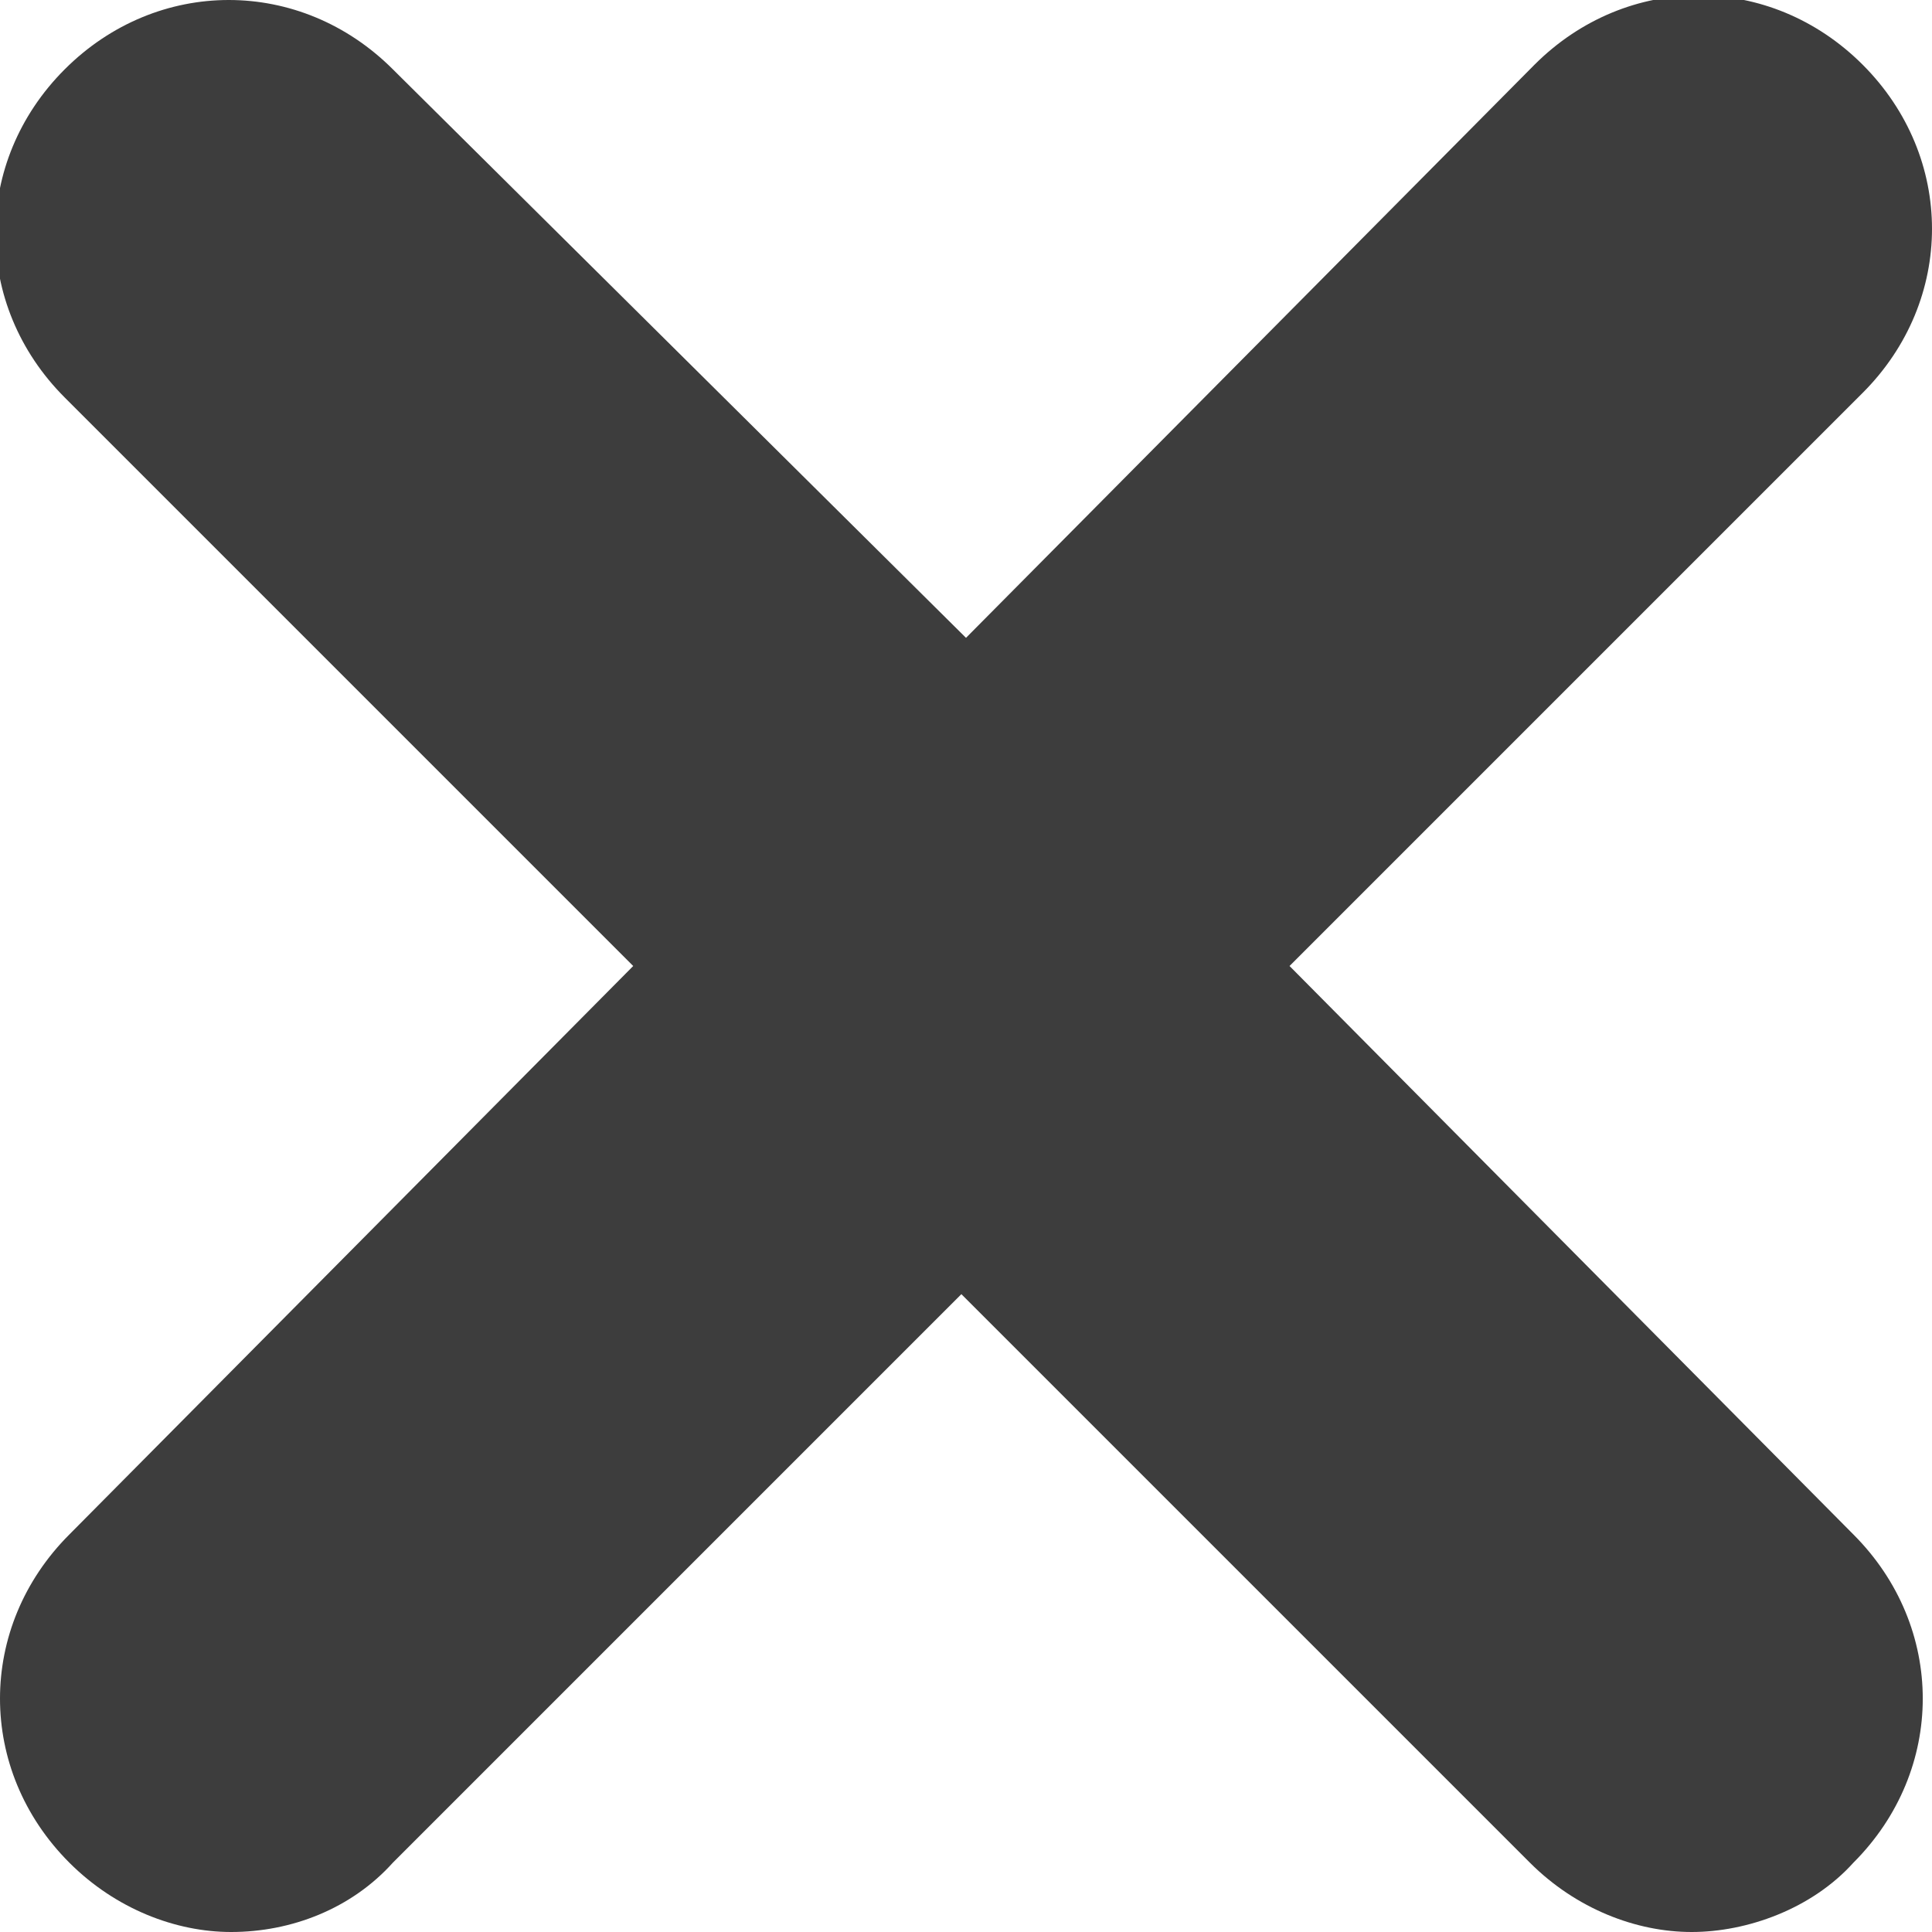 <?xml version="1.0" encoding="utf-8"?>
<!-- Generator: Adobe Illustrator 24.2.1, SVG Export Plug-In . SVG Version: 6.00 Build 0)  -->
<svg version="1.1" id="Capa_1" xmlns="http://www.w3.org/2000/svg" xmlns:xlink="http://www.w3.org/1999/xlink" x="0px" y="0px"
	 viewBox="0 0 41.8 41.8" style="enable-background:new 0 0 41.8 41.8;" xml:space="preserve">
<style type="text/css">
	.st0{fill:#3D3D3D;}
</style>
<g>
	<path class="st0" d="M27.9,20.9L40.3,8.5c2-2,2-5.1,0-7.1c-2-2-5.1-2-7.1,0L20.9,13.8L8.5,1.5c-2-2-5.1-2-7.1,0c-2,2-2,5.1,0,7.1
		l12.3,12.3L1.5,33.2c-2,2-2,5.1,0,7.1c1,1,2.3,1.5,3.5,1.5c1.3,0,2.6-0.5,3.5-1.5l12.3-12.3l12.3,12.3c1,1,2.3,1.5,3.5,1.5
		s2.6-0.5,3.5-1.5c2-2,2-5.1,0-7.1L27.9,20.9z"/>
</g>
</svg>
